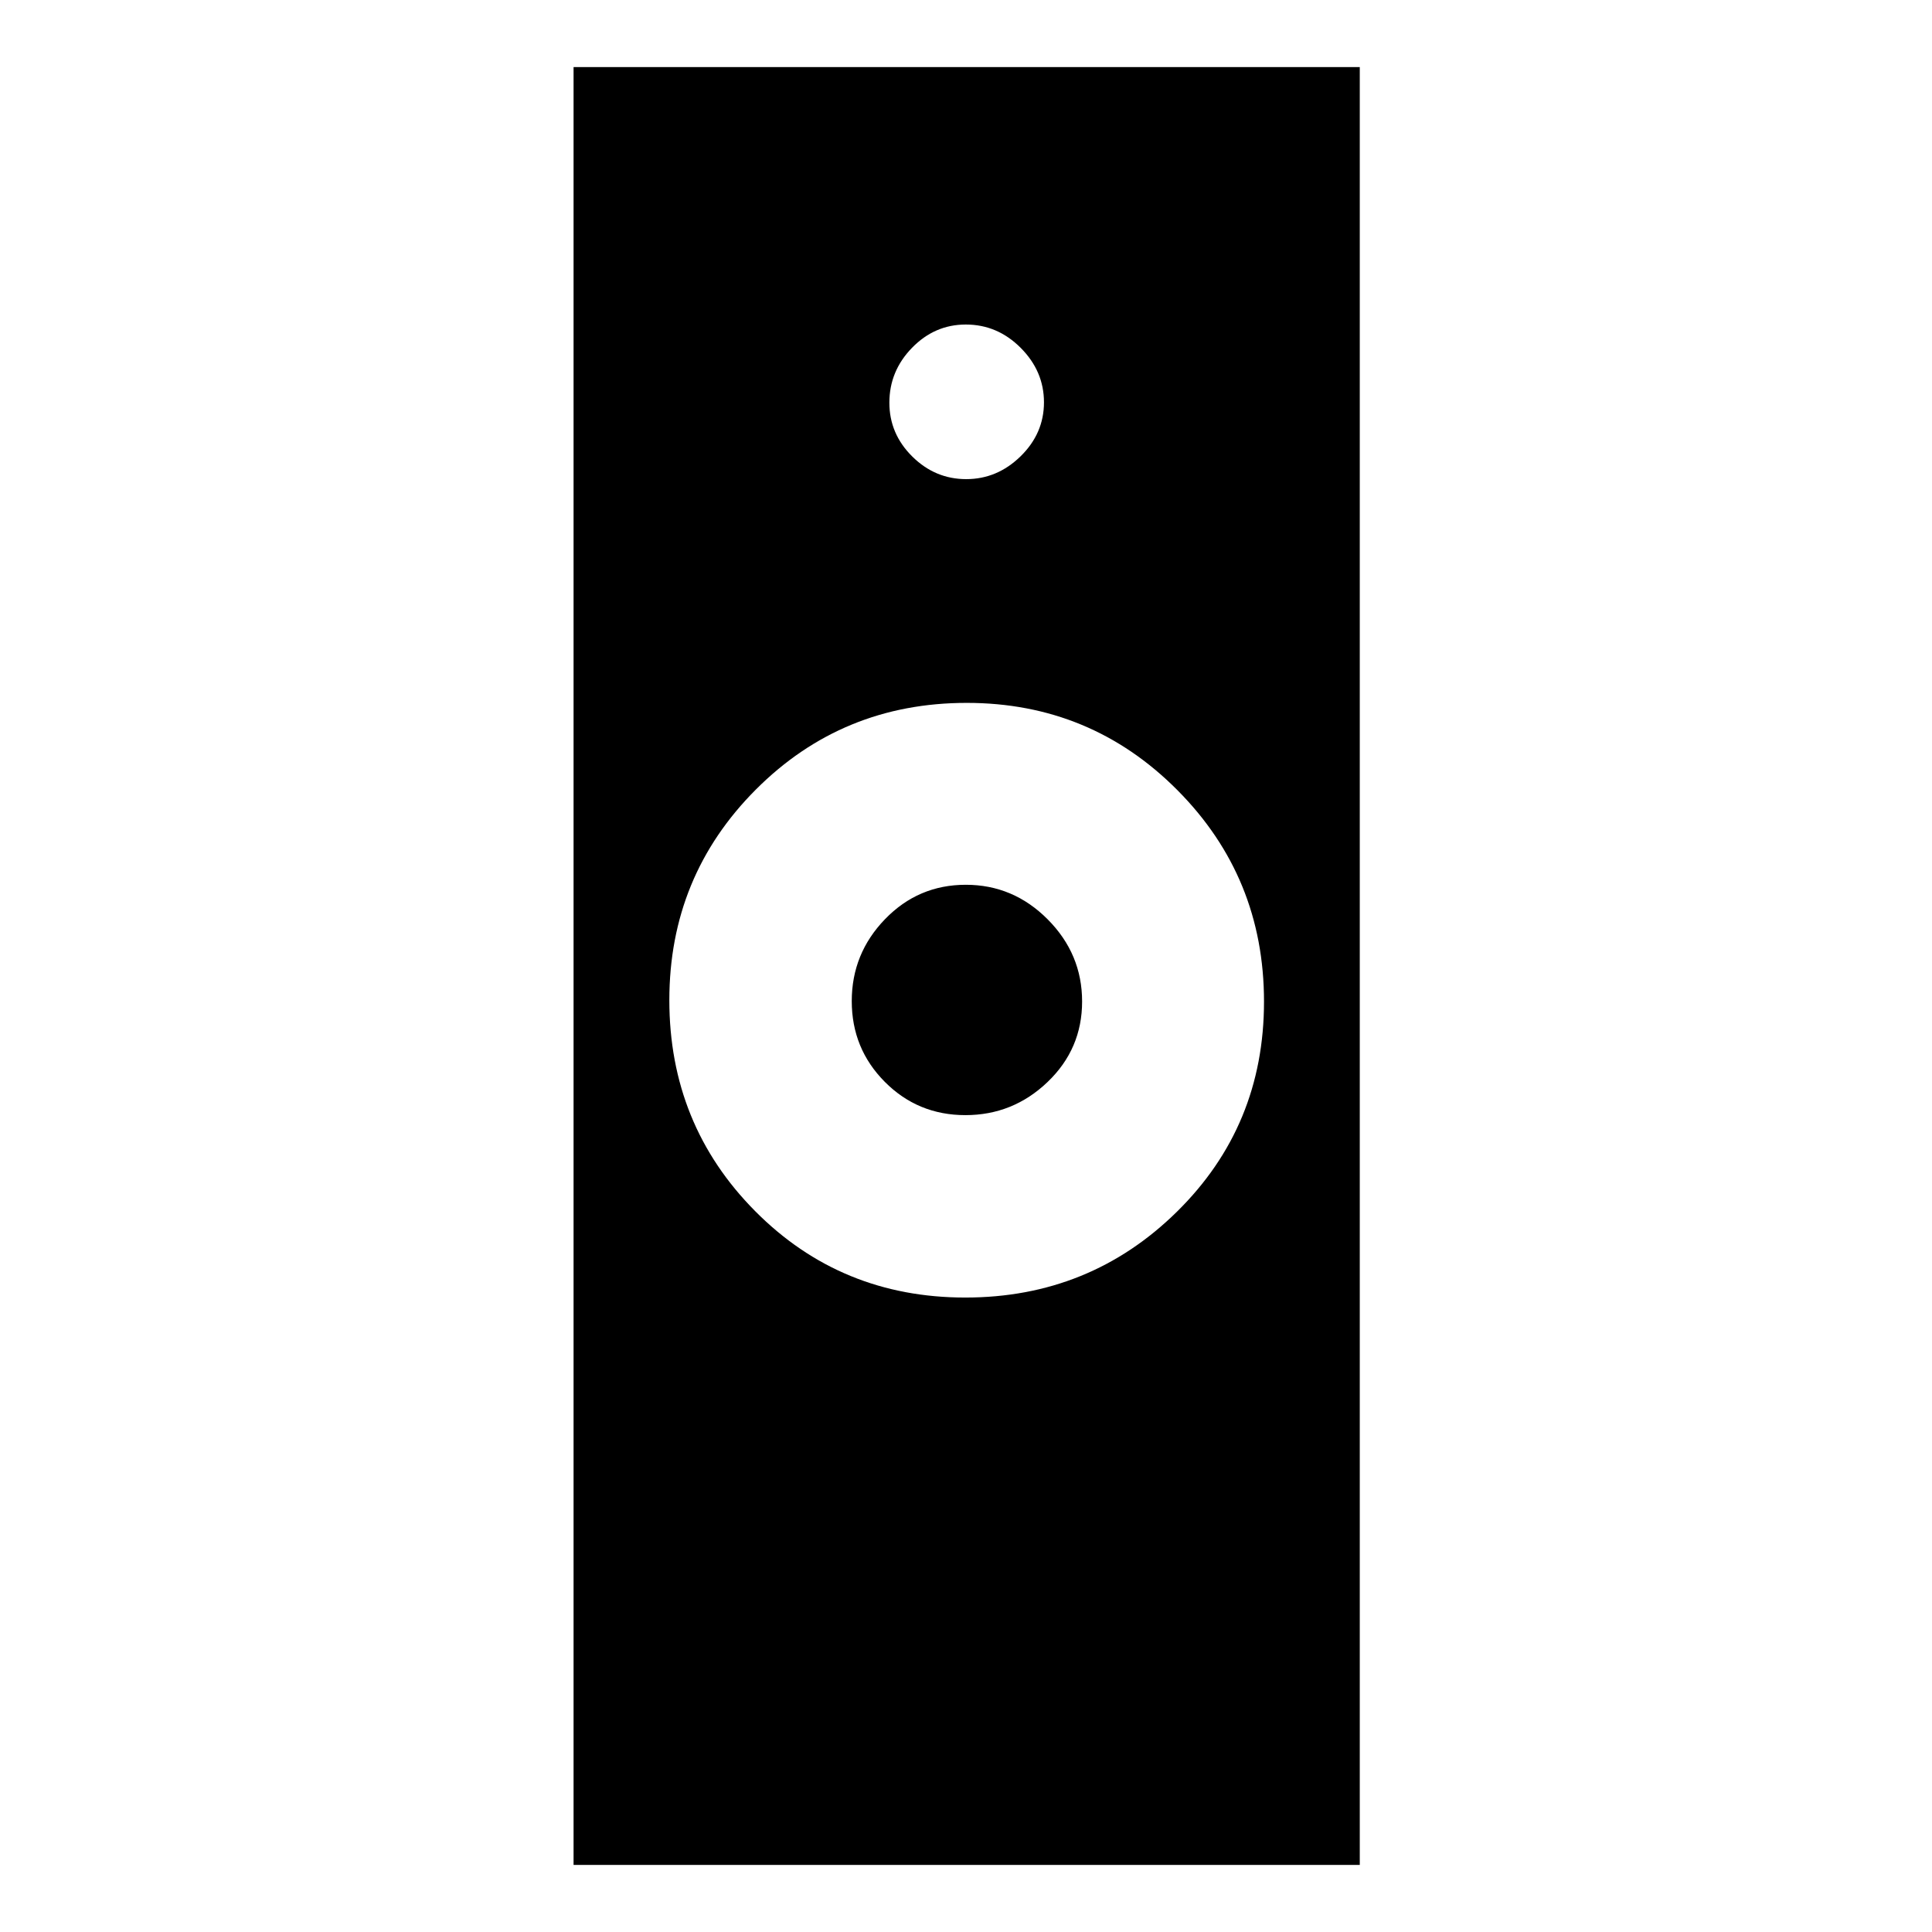 <svg xmlns="http://www.w3.org/2000/svg" height="40" viewBox="0 -960 960 960" width="40"><path d="M479.636-315.257q61.825 0 105.133-42.611 43.308-42.61 43.308-104.435t-43.083-105.133q-43.083-43.308-104.63-43.308-61.825 0-104.8 43.083-42.974 43.083-42.974 104.631 0 61.824 42.611 104.799 42.611 42.974 104.435 42.974ZM285.002-33.335v-893.33h390.663v893.33H285.002ZM479.7-405.898q-23.61 0-40.04-16.527-16.429-16.528-16.429-40.138t16.527-40.703q16.528-17.093 40.138-17.093t40.703 17.191q17.093 17.191 17.093 40.801 0 23.61-17.191 40.04-17.191 16.429-40.801 16.429Zm.392-316.026q15.446 0 27.049-11.361 11.602-11.36 11.602-26.807 0-15.446-11.556-27.049-11.556-11.602-27.29-11.602-15.452 0-26.713 11.556-11.26 11.556-11.26 27.29 0 15.452 11.36 26.713 11.361 11.26 26.808 11.26Z"/></svg>